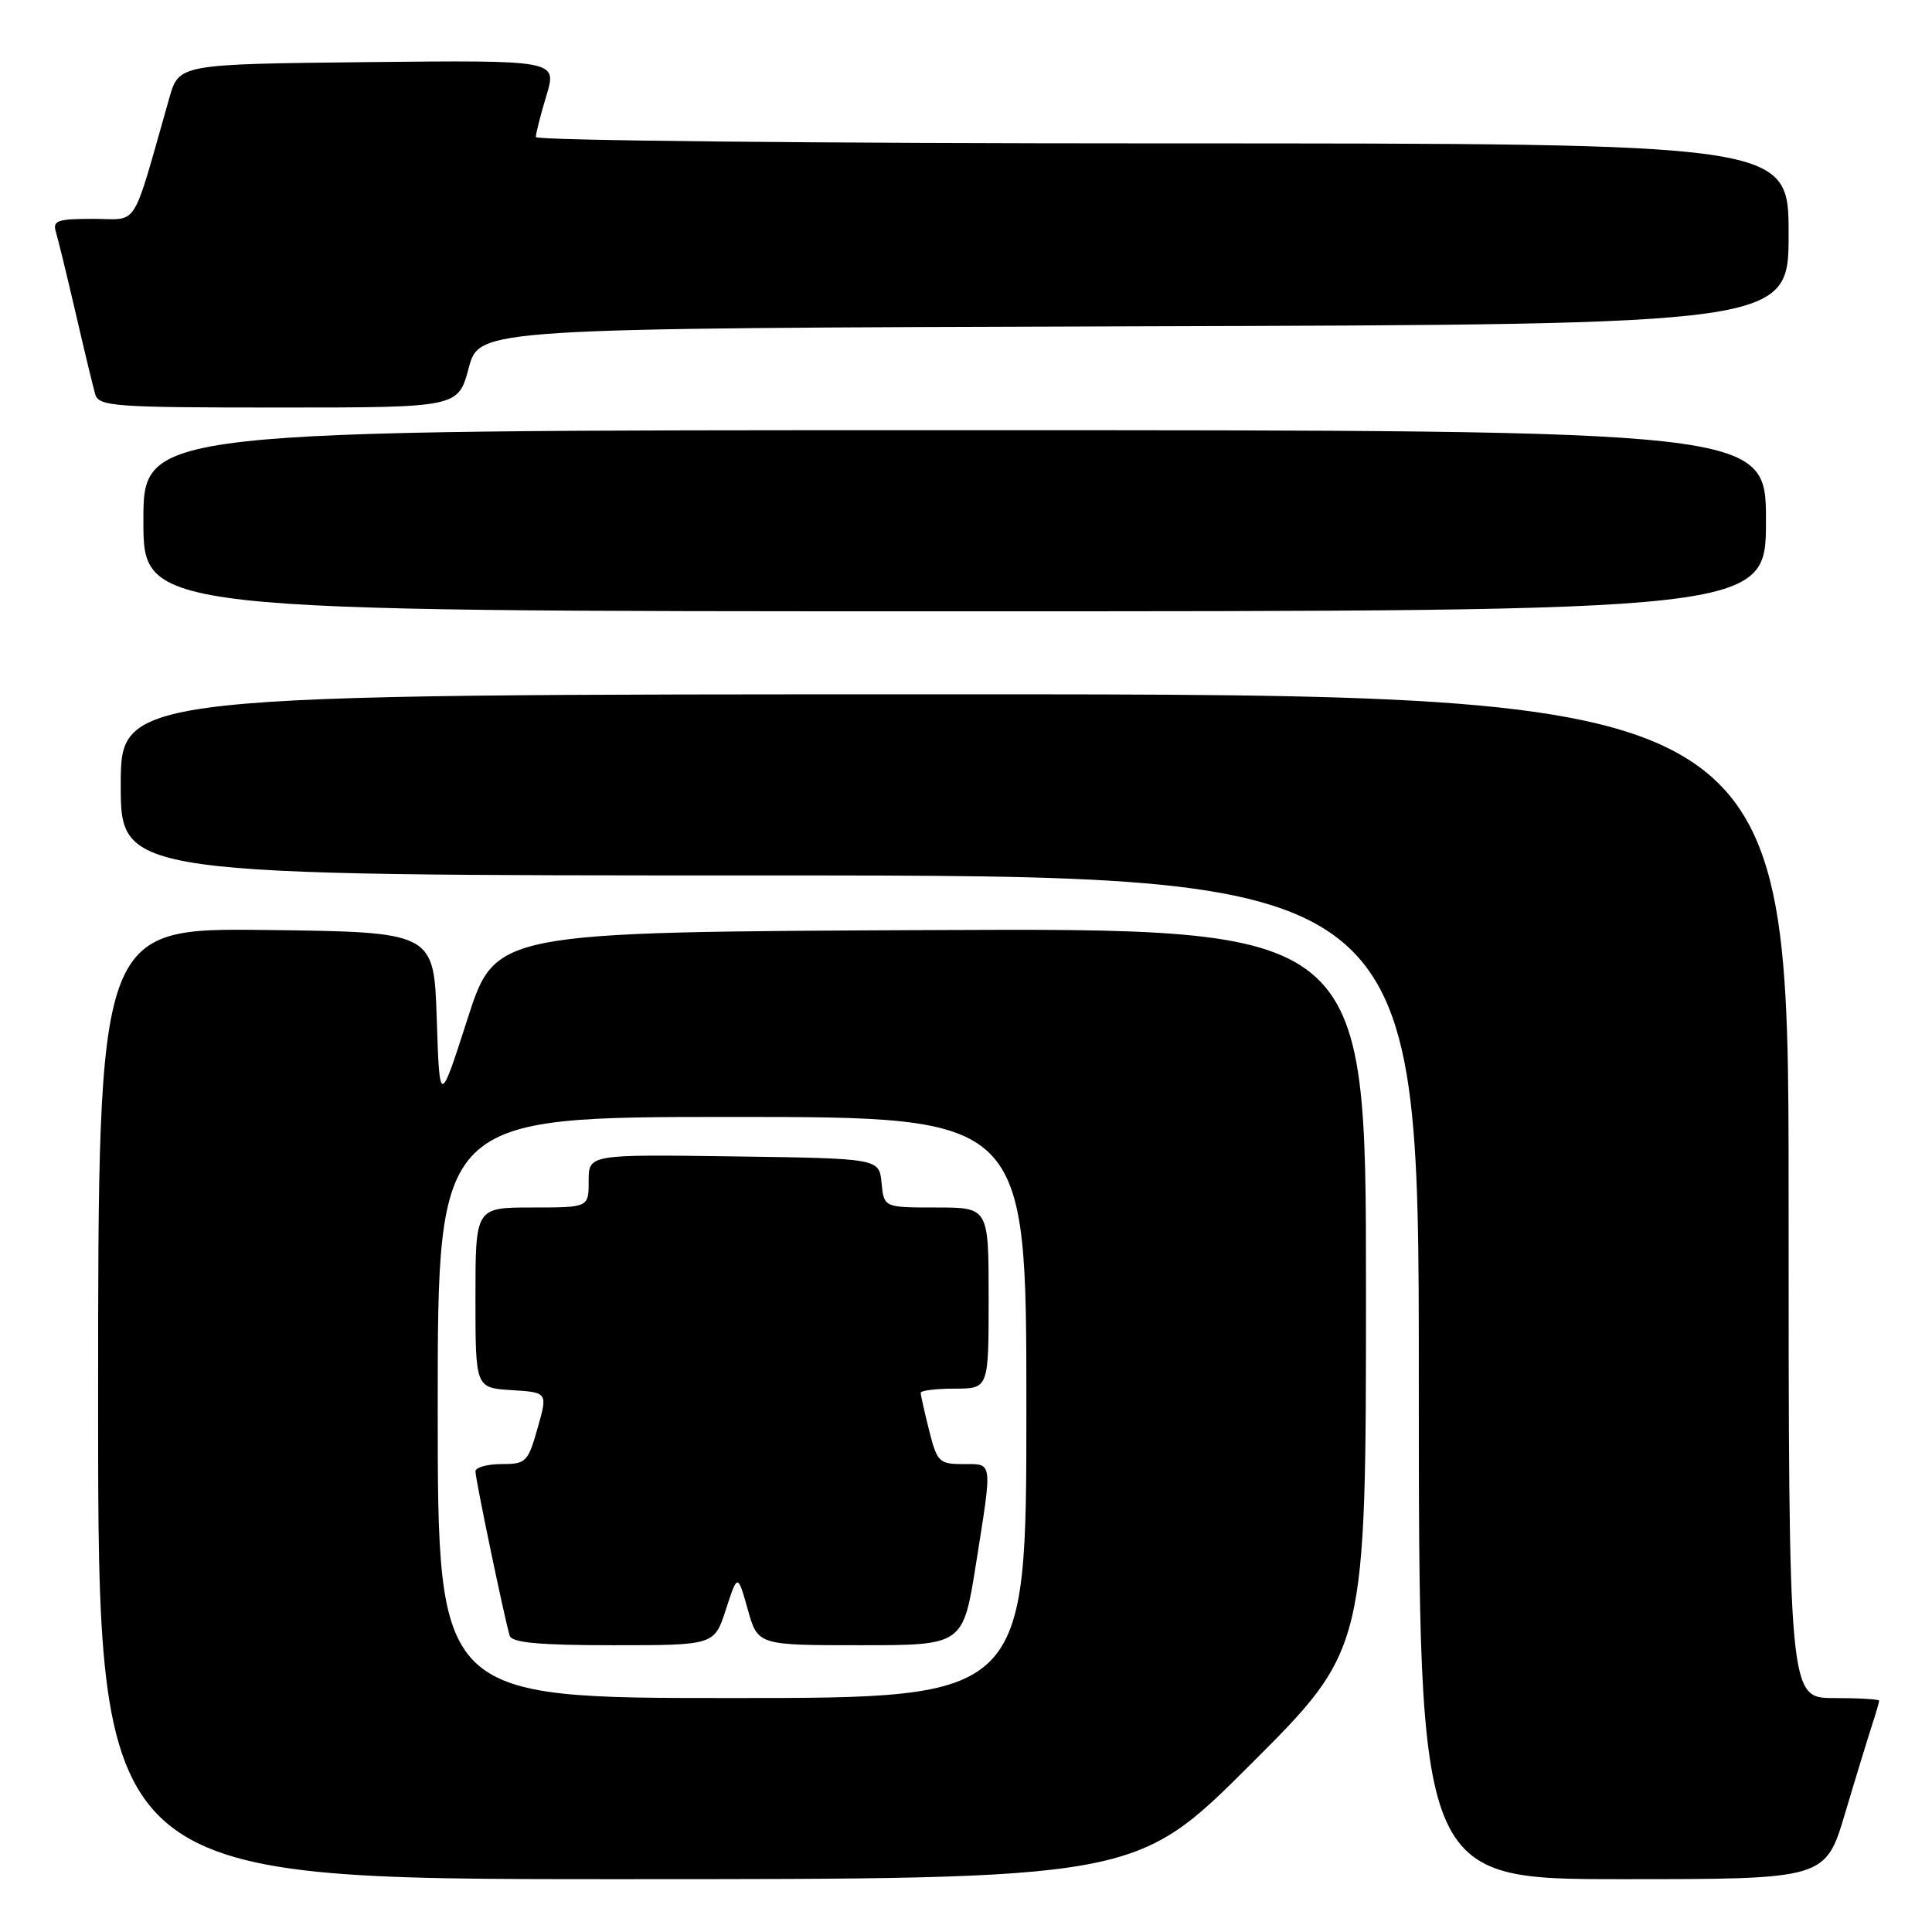 <?xml version="1.0" encoding="UTF-8" standalone="no"?>
<!DOCTYPE svg PUBLIC "-//W3C//DTD SVG 1.1//EN" "http://www.w3.org/Graphics/SVG/1.1/DTD/svg11.dtd" >
<svg xmlns="http://www.w3.org/2000/svg" xmlns:xlink="http://www.w3.org/1999/xlink" version="1.1" viewBox="0 0 256 256">
 <g >
 <path fill="currentColor"
d=" M 165.74 233.76 C 181.00 218.52 181.00 218.52 181.00 170.75 C 181.00 122.98 181.00 122.98 123.32 123.24 C 65.65 123.50 65.65 123.50 61.95 135.00 C 58.25 146.50 58.25 146.50 57.87 135.00 C 57.50 123.50 57.50 123.50 35.25 123.23 C 13.00 122.96 13.00 122.96 13.00 185.98 C 13.00 249.00 13.00 249.00 81.74 249.00 C 150.48 249.00 150.48 249.00 165.74 233.76 Z  M 244.49 240.25 C 245.92 235.44 247.53 230.20 248.05 228.60 C 248.57 227.01 249.00 225.54 249.00 225.35 C 249.00 225.16 246.30 225.00 243.00 225.00 C 237.00 225.00 237.00 225.00 237.00 158.50 C 237.00 92.00 237.00 92.00 126.50 92.00 C 16.00 92.00 16.00 92.00 16.00 104.00 C 16.00 116.00 16.00 116.00 102.00 116.00 C 188.00 116.00 188.00 116.00 188.00 182.50 C 188.00 249.00 188.00 249.00 214.94 249.00 C 241.88 249.00 241.88 249.00 244.49 240.25 Z  M 234.00 69.00 C 234.00 57.00 234.00 57.00 126.50 57.00 C 19.00 57.00 19.00 57.00 19.00 69.00 C 19.00 81.00 19.00 81.00 126.50 81.00 C 234.00 81.00 234.00 81.00 234.00 69.00 Z  M 62.11 48.75 C 63.52 43.50 63.52 43.50 150.26 43.24 C 237.00 42.99 237.00 42.99 237.00 30.99 C 237.00 19.00 237.00 19.00 154.00 19.00 C 108.35 19.00 71.00 18.62 71.00 18.16 C 71.00 17.70 71.63 15.21 72.41 12.64 C 73.81 7.97 73.81 7.97 48.76 8.23 C 23.71 8.50 23.71 8.50 22.43 13.00 C 17.36 30.78 18.48 29.00 12.36 29.00 C 7.59 29.00 6.94 29.23 7.41 30.75 C 7.70 31.71 8.88 36.55 10.03 41.50 C 11.17 46.45 12.34 51.29 12.62 52.25 C 13.09 53.85 15.13 54.00 36.92 54.00 C 60.71 54.00 60.71 54.00 62.11 48.75 Z  M 58.00 186.50 C 58.00 148.00 58.00 148.00 97.00 148.00 C 136.00 148.00 136.00 148.00 136.00 186.50 C 136.00 225.00 136.00 225.00 97.00 225.00 C 58.00 225.00 58.00 225.00 58.00 186.50 Z  M 96.19 213.25 C 97.74 208.50 97.74 208.50 99.08 213.25 C 100.41 218.00 100.41 218.00 114.01 218.00 C 127.61 218.00 127.61 218.00 129.32 207.25 C 131.52 193.37 131.60 194.00 127.62 194.00 C 124.45 194.00 124.17 193.72 123.12 189.56 C 122.50 187.11 122.00 184.86 122.00 184.56 C 122.00 184.25 124.03 184.00 126.50 184.00 C 131.00 184.00 131.00 184.00 131.00 172.00 C 131.00 160.00 131.00 160.00 124.06 160.00 C 117.13 160.00 117.13 160.00 116.81 156.75 C 116.50 153.50 116.50 153.50 97.25 153.23 C 78.00 152.96 78.00 152.96 78.00 156.48 C 78.00 160.00 78.00 160.00 70.50 160.00 C 63.00 160.00 63.00 160.00 63.00 171.95 C 63.00 183.90 63.00 183.90 67.79 184.20 C 72.58 184.50 72.58 184.50 71.23 189.25 C 69.96 193.74 69.69 194.00 66.44 194.00 C 64.55 194.00 63.00 194.44 63.00 194.97 C 63.00 196.03 66.90 214.71 67.54 216.75 C 67.83 217.67 71.49 218.00 81.29 218.00 C 94.65 218.00 94.65 218.00 96.19 213.25 Z "/>
</g>
</svg>
